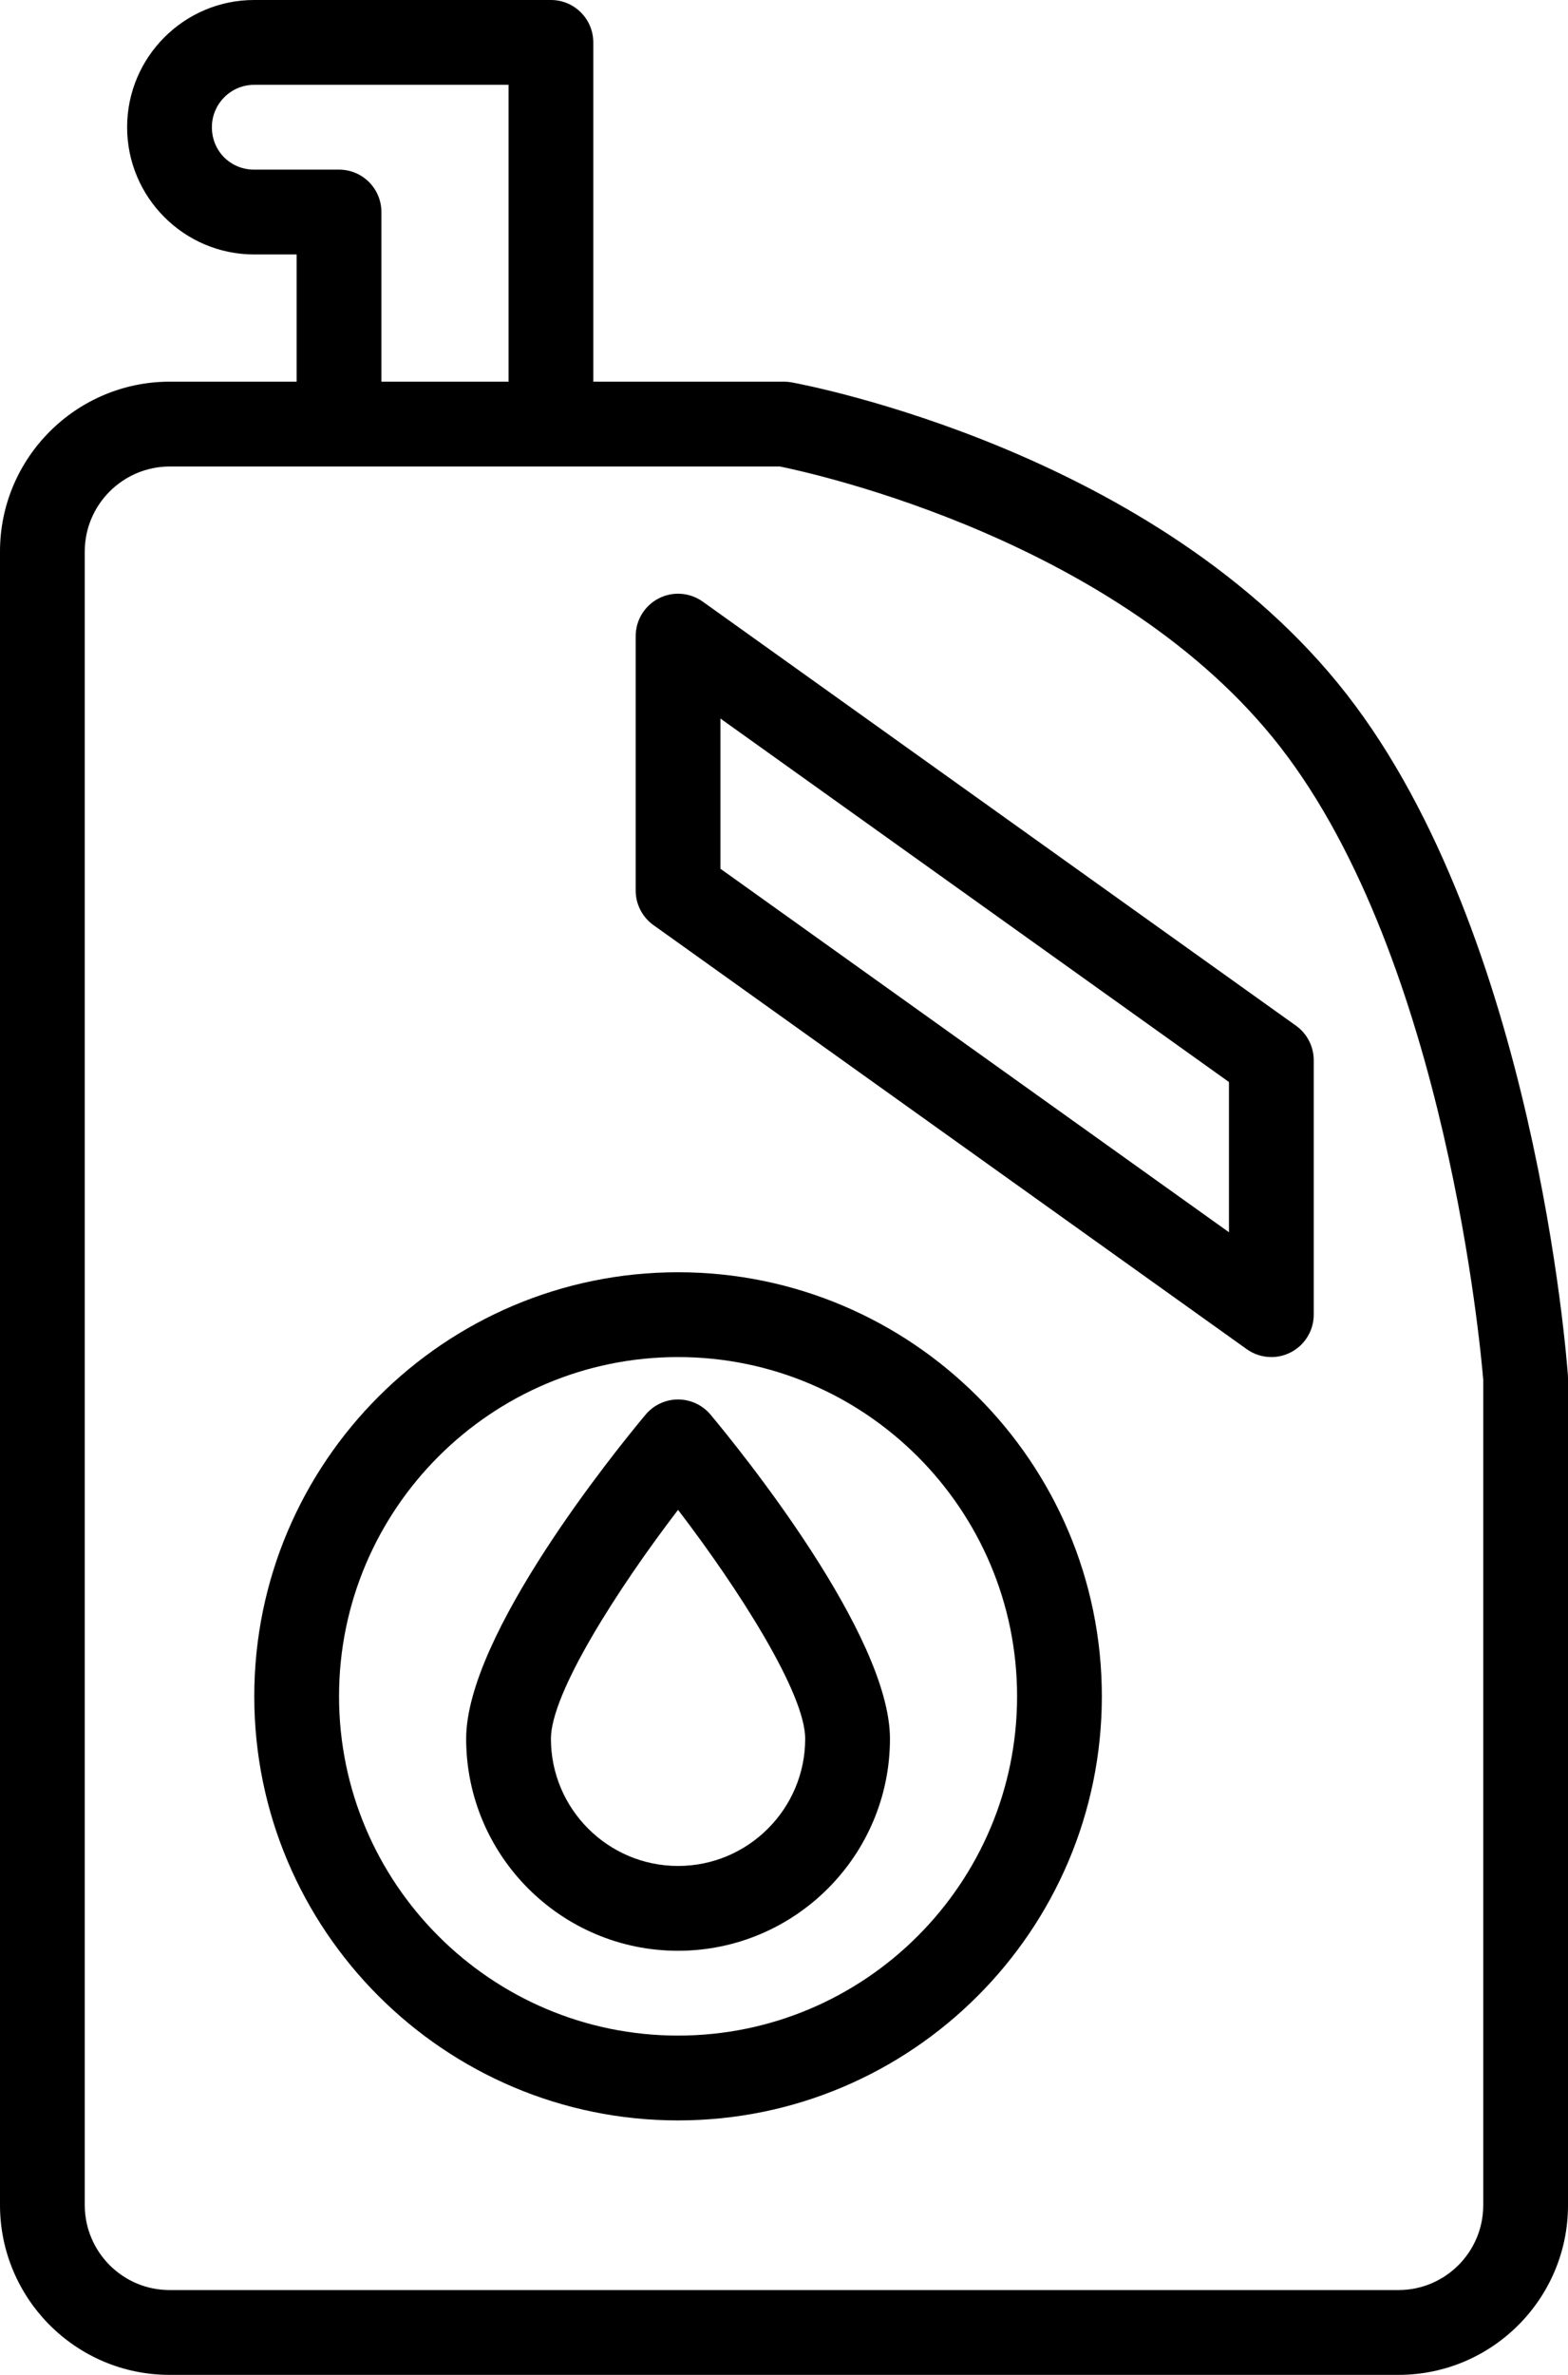 <?xml version="1.0" encoding="utf-8"?>
<!-- Generator: Adobe Illustrator 14.0.0, SVG Export Plug-In . SVG Version: 6.00 Build 43363)  -->
<!DOCTYPE svg PUBLIC "-//W3C//DTD SVG 1.1//EN" "http://www.w3.org/Graphics/SVG/1.1/DTD/svg11.dtd">
<svg version="1.1" id="Layer_1" xmlns="http://www.w3.org/2000/svg" xmlns:xlink="http://www.w3.org/1999/xlink" x="0px" y="0px"
	 width="270.629px" height="409.602px" viewBox="0 0 270.629 409.602" enable-background="new 0 0 270.629 409.602"
	 xml:space="preserve">
<g>
	<path d="M270.609,237.188c-0.223-3.074-5.801-75.816-38.094-117.335c-32.641-41.965-93.324-53.438-95.891-53.906
		c-0.434-0.079-0.871-0.118-1.313-0.118h-32.914V7.313c0-4.039-3.273-7.313-7.312-7.313H43.867c-12.09,0-21.926,9.844-21.926,21.942
		c0,12.101,9.836,21.945,21.926,21.945h7.332v21.941H29.316C13.152,65.828,0,78.969,0,95.121v285.188
		c0,16.152,13.121,29.293,29.254,29.293h212.121c16.133,0,29.254-13.125,29.254-29.254V237.715
		C270.629,237.539,270.621,237.363,270.609,237.188L270.609,237.188z M43.867,29.258c-4.094,0-7.297-3.215-7.297-7.316
		c0-4.032,3.274-7.313,7.297-7.313h43.906v51.199H65.828V36.571c0-4.04-3.273-7.313-7.312-7.313H43.867z M256,380.348
		c0,8.063-6.563,14.625-14.625,14.625H29.254c-8.063,0-14.625-6.578-14.625-14.664V95.121c0-8.086,6.59-14.664,14.691-14.664
		h105.285c6.219,1.266,58.735,12.856,86.364,48.375C249.645,165.707,255.625,233.402,256,238V380.348z M256,380.348"/>
	<path d="M117.027,219.43c-40.328,0-73.14,32.809-73.14,73.141s32.812,73.145,73.14,73.145c40.333,0,73.145-32.813,73.145-73.145
		S157.359,219.43,117.027,219.43L117.027,219.43z M117.027,351.086c-32.261,0-58.511-26.25-58.511-58.516
		s26.25-58.512,58.511-58.512c32.266,0,58.516,26.246,58.516,58.512S149.293,351.086,117.027,351.086L117.027,351.086z
		 M117.027,351.086"/>
	<path d="M122.645,244c-1.391-1.664-3.45-2.629-5.618-2.629s-4.222,0.965-5.613,2.629c-5.168,6.191-30.957,37.98-30.957,55.887
		c0,20.164,16.406,36.57,36.57,36.57c20.168,0,36.575-16.406,36.575-36.57C153.602,281.98,127.812,250.191,122.645,244L122.645,244z
		 M117.027,321.828c-12.097,0-21.941-9.844-21.941-21.941c0-7.852,11.48-25.816,21.941-39.477
		c10.465,13.66,21.946,31.625,21.946,39.477C138.973,311.984,129.129,321.828,117.027,321.828L117.027,321.828z M117.027,321.828"/>
	<path d="M223.68,176.906l-102.398-73.144c-2.234-1.594-5.172-1.805-7.597-0.551c-2.438,1.254-3.969,3.762-3.969,6.504v43.887
		c0,2.359,1.14,4.578,3.062,5.949l102.399,73.144c1.266,0.902,2.758,1.363,4.254,1.363c1.145,0,2.293-0.27,3.344-0.813
		c2.438-1.254,3.969-3.762,3.969-6.504V182.86C226.742,180.496,225.602,178.278,223.68,176.906L223.68,176.906z M212.113,212.531
		l-87.77-62.695V123.93l87.77,62.691V212.531z M212.113,212.531"/>
</g>
</svg>

